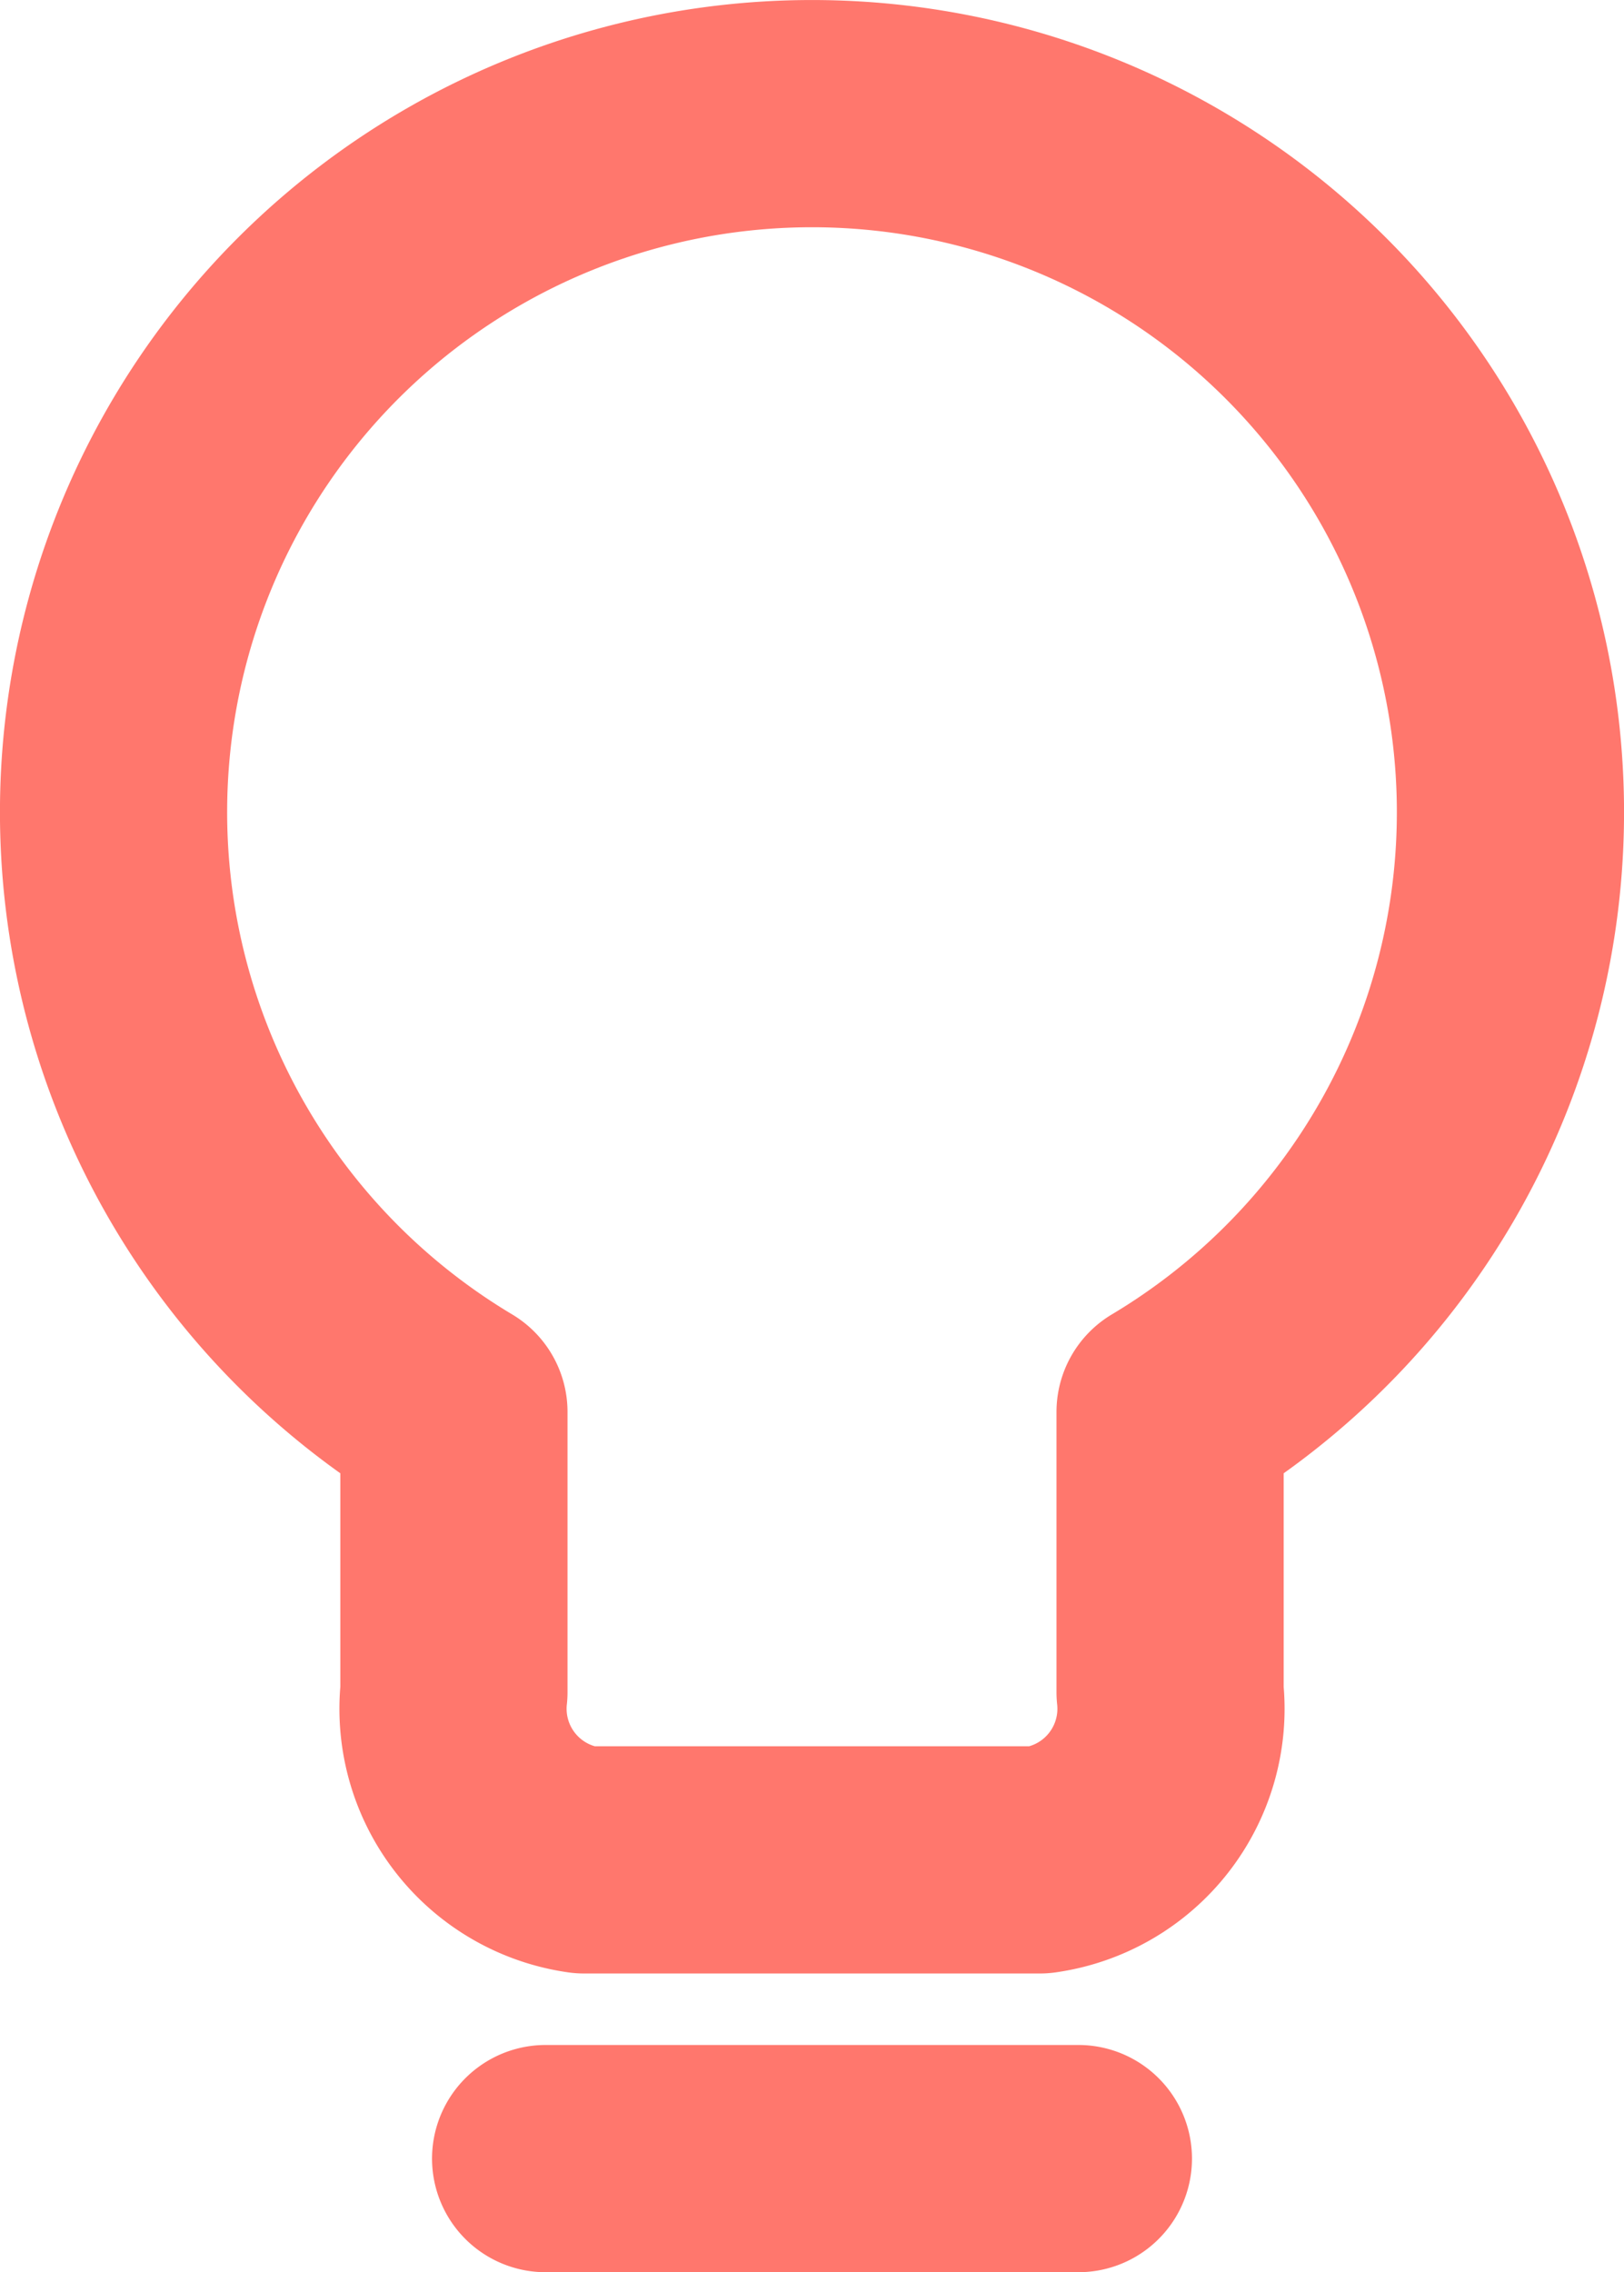 <svg height="30" width="21.445" xmlns="http://www.w3.org/2000/svg"><path d="m5.994 18.642a9.223 9.223 0 1 1 9.457 0v3.7a2.015 2.015 0 0 1 -1.72 2.214h-6.018a2.015 2.015 0 0 1 -1.719-2.214zm8.246 9.858h-7.035" fill="none" stroke="#ff776d" stroke-linecap="round" stroke-linejoin="round" stroke-width="3"/></svg>